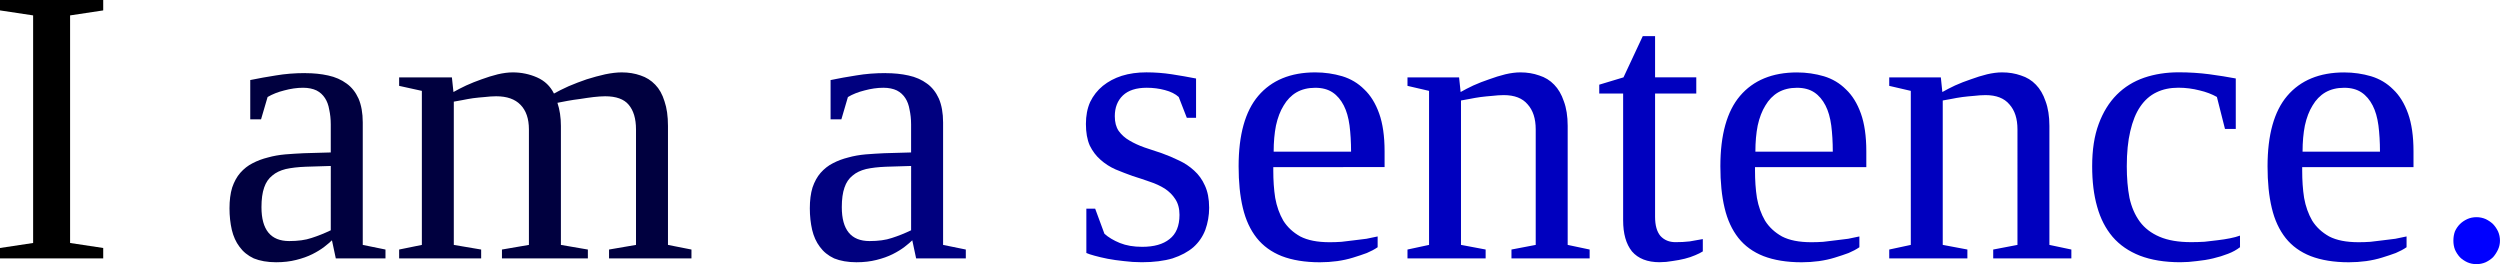 <?xml version="1.0" encoding="UTF-8" standalone="no"?>
<!-- Created with Inkscape (http://www.inkscape.org/) -->

<svg
   version="1.1"
   id="svg1"
   width="101.438"
   height="10.719"
   viewBox="0 0 101.438 10.719"
   sodipodi:docname="test_single.svg"
   inkscape:version="1.3.2 (091e20e, 2023-11-25, custom)"
   xmlns:inkscape="http://www.inkscape.org/namespaces/inkscape"
   xmlns:sodipodi="http://sodipodi.sourceforge.net/DTD/sodipodi-0.dtd"
   xmlns="http://www.w3.org/2000/svg"
   xmlns:svg="http://www.w3.org/2000/svg">
  <defs
     id="defs1">
    <clipPath
       clipPathUnits="userSpaceOnUse"
       id="clipPath2">
      <path
         d="M 0,0 H 6000 V 2821.875 H 0 Z"
         transform="matrix(0.32,0,0,0.32,-8,-22)"
         clip-rule="evenodd"
         id="path2" />
    </clipPath>
    <clipPath
       clipPathUnits="userSpaceOnUse"
       id="clipPath4">
      <path
         d="M 0,0 H 6000 V 2821.875 H 0 Z"
         transform="matrix(0.32,0,0,0.32,-17.328,-22)"
         clip-rule="evenodd"
         id="path4" />
    </clipPath>
    <clipPath
       clipPathUnits="userSpaceOnUse"
       id="clipPath6">
      <path
         d="M 0,0 H 6000 V 2821.875 H 0 Z"
         transform="matrix(0.32,0,0,0.32,-40.875,-22)"
         clip-rule="evenodd"
         id="path6" />
    </clipPath>
    <clipPath
       clipPathUnits="userSpaceOnUse"
       id="clipPath8">
      <path
         d="M 0,0 H 6000 V 2821.875 H 0 Z"
         transform="matrix(0.32,0,0,0.32,-51.984,-22)"
         clip-rule="evenodd"
         id="path8" />
    </clipPath>
    <clipPath
       clipPathUnits="userSpaceOnUse"
       id="clipPath10">
      <path
         d="M 0,0 H 6000 V 2821.875 H 0 Z"
         transform="matrix(0.32,0,0,0.32,-107.062,-22)"
         clip-rule="evenodd"
         id="path10" />
    </clipPath>
  </defs>
  <sodipodi:namedview
     id="namedview1"
     pagecolor="#ffffff"
     bordercolor="#000000"
     borderopacity="0.25"
     inkscape:showpageshadow="2"
     inkscape:pageopacity="0.0"
     inkscape:pagecheckerboard="0"
     inkscape:deskcolor="#d1d1d1"
     inkscape:zoom="0.70989583"
     inkscape:cx="951.54806"
     inkscape:cy="440.20543"
     inkscape:window-width="1920"
     inkscape:window-height="1147"
     inkscape:window-x="-8"
     inkscape:window-y="-8"
     inkscape:window-maximized="1"
     inkscape:current-layer="g1">
    <inkscape:page
       x="0"
       y="0"
       inkscape:label="1"
       id="page1"
       width="101.438"
       height="10.719"
       margin="0"
       bleed="0" />
  </sodipodi:namedview>
  <g
     id="g1"
     inkscape:groupmode="layer"
     inkscape:label="1"
     transform="translate(-8.578,-11.516)">
    <path
       id="path1"
       d="m 3.422,-0.625 1.344,0.203 V 9.166667e-7 H 0.578 V -0.422 L 1.922,-0.625 V -9.859 L 0.578,-10.062 v -0.422 H 4.766 v 0.422 l -1.344,0.203 z m 0,0"
       style="fill:#000000;fill-opacity:1;fill-rule:nonzero;stroke:none"
       aria-label="I"
       transform="translate(8,22)"
       clip-path="url(#clipPath2)" />
    <path
       id="path3"
       d="m 3.641,-7.516 c 0.332,0 0.641,0.031 0.922,0.094 0.289,0.062 0.539,0.172 0.75,0.328 0.207,0.148 0.367,0.352 0.484,0.609 0.113,0.262 0.172,0.586 0.172,0.969 v 4.969 L 6.891,-0.359 V 9.166667e-7 H 4.875 L 4.719,-0.734 c -0.074,0.074 -0.18,0.164 -0.312,0.266 -0.137,0.105 -0.297,0.203 -0.484,0.297 -0.188,0.094 -0.406,0.172 -0.656,0.234 -0.242,0.062 -0.512,0.094 -0.813,0.094 -0.355,0 -0.656,-0.055 -0.906,-0.156 C 1.305,-0.113 1.113,-0.27 0.969,-0.469 c -0.148,-0.195 -0.25,-0.426 -0.313,-0.688 -0.062,-0.27 -0.094,-0.563 -0.094,-0.875 0,-0.32 0.035,-0.602 0.109,-0.844 0.082,-0.238 0.191,-0.438 0.328,-0.594 0.145,-0.164 0.312,-0.297 0.5,-0.391 0.195,-0.102 0.406,-0.18 0.625,-0.234 0.219,-0.062 0.453,-0.102 0.703,-0.125 0.25,-0.02 0.5,-0.035 0.75,-0.047 l 1.094,-0.031 v -1.141 c 0,-0.219 -0.023,-0.414 -0.062,-0.594 -0.031,-0.188 -0.09,-0.344 -0.172,-0.469 -0.086,-0.133 -0.199,-0.238 -0.344,-0.312 -0.148,-0.07 -0.328,-0.109 -0.547,-0.109 -0.25,0 -0.508,0.039 -0.766,0.109 -0.25,0.062 -0.477,0.152 -0.672,0.266 l -0.266,0.906 h -0.438 v -1.594 c 0.344,-0.07 0.691,-0.133 1.047,-0.188 0.363,-0.062 0.758,-0.094 1.188,-0.094 z m 1.031,3.766 -1.016,0.031 c -0.312,0.012 -0.586,0.043 -0.813,0.094 -0.219,0.055 -0.402,0.141 -0.547,0.266 -0.148,0.117 -0.258,0.277 -0.328,0.484 -0.074,0.211 -0.109,0.477 -0.109,0.797 0,0.918 0.375,1.375 1.125,1.375 0.352,0 0.656,-0.039 0.906,-0.125 0.258,-0.082 0.52,-0.187 0.781,-0.312 z m 4.977,-3 c 0.145,-0.082 0.316,-0.172 0.516,-0.266 0.207,-0.094 0.414,-0.176 0.625,-0.25 0.219,-0.082 0.438,-0.148 0.656,-0.203 0.219,-0.051 0.422,-0.078 0.609,-0.078 0.352,0 0.68,0.07 0.984,0.203 0.312,0.137 0.539,0.355 0.688,0.656 0.164,-0.094 0.363,-0.191 0.594,-0.297 0.238,-0.102 0.484,-0.195 0.734,-0.281 0.258,-0.082 0.508,-0.148 0.75,-0.203 0.25,-0.051 0.473,-0.078 0.672,-0.078 0.281,0 0.535,0.043 0.766,0.125 0.227,0.074 0.426,0.199 0.594,0.375 0.164,0.168 0.289,0.391 0.375,0.672 0.094,0.273 0.141,0.605 0.141,1 v 4.828 l 0.953,0.188 V 9.166667e-7 h -3.344 V -0.359 l 1.094,-0.188 V -5.234 c 0,-0.438 -0.102,-0.77 -0.297,-1 -0.188,-0.227 -0.508,-0.344 -0.953,-0.344 -0.137,0 -0.293,0.012 -0.469,0.031 -0.18,0.023 -0.359,0.047 -0.547,0.078 -0.18,0.023 -0.352,0.047 -0.516,0.078 -0.156,0.031 -0.293,0.059 -0.406,0.078 0.094,0.281 0.141,0.594 0.141,0.938 v 4.828 l 1.094,0.188 V 9.166667e-7 H 11.617 V -0.359 l 1.094,-0.188 V -5.234 c 0,-0.438 -0.117,-0.77 -0.344,-1 -0.219,-0.227 -0.547,-0.344 -0.984,-0.344 -0.148,0 -0.305,0.012 -0.469,0.031 -0.156,0.012 -0.312,0.027 -0.469,0.047 -0.148,0.023 -0.293,0.047 -0.438,0.078 -0.137,0.023 -0.25,0.043 -0.344,0.062 v 5.813 L 10.773,-0.359 V 9.166667e-7 H 7.445 V -0.359 L 8.367,-0.547 V -6.797 l -0.922,-0.203 v -0.344 h 2.141 z m 0,0"
       style="fill:#00003f;fill-opacity:1;fill-rule:nonzero;stroke:none"
       aria-label=" am"
       transform="translate(17.328,22)"
       clip-path="url(#clipPath4)" />
    <path
       id="path5"
       d="m 3.641,-7.516 c 0.332,0 0.641,0.031 0.922,0.094 0.289,0.062 0.539,0.172 0.75,0.328 0.207,0.148 0.367,0.352 0.484,0.609 0.113,0.262 0.172,0.586 0.172,0.969 v 4.969 L 6.891,-0.359 V 9.166667e-7 H 4.875 L 4.719,-0.734 c -0.074,0.074 -0.18,0.164 -0.312,0.266 -0.137,0.105 -0.297,0.203 -0.484,0.297 -0.188,0.094 -0.406,0.172 -0.656,0.234 -0.242,0.062 -0.512,0.094 -0.812,0.094 -0.355,0 -0.656,-0.055 -0.906,-0.156 C 1.305,-0.113 1.113,-0.27 0.969,-0.469 c -0.148,-0.195 -0.25,-0.426 -0.313,-0.688 -0.062,-0.27 -0.094,-0.563 -0.094,-0.875 0,-0.32 0.035,-0.602 0.109,-0.844 0.082,-0.238 0.191,-0.438 0.328,-0.594 0.145,-0.164 0.313,-0.297 0.5,-0.391 0.195,-0.102 0.406,-0.18 0.625,-0.234 0.219,-0.062 0.453,-0.102 0.703,-0.125 0.25,-0.02 0.5,-0.035 0.75,-0.047 l 1.094,-0.031 v -1.141 c 0,-0.219 -0.023,-0.414 -0.062,-0.594 -0.031,-0.188 -0.09,-0.344 -0.172,-0.469 -0.086,-0.133 -0.199,-0.238 -0.344,-0.312 -0.148,-0.07 -0.328,-0.109 -0.547,-0.109 -0.25,0 -0.508,0.039 -0.766,0.109 -0.25,0.062 -0.477,0.152 -0.672,0.266 l -0.266,0.906 h -0.438 v -1.594 c 0.344,-0.07 0.691,-0.133 1.047,-0.188 0.363,-0.062 0.758,-0.094 1.188,-0.094 z m 1.031,3.766 -1.016,0.031 c -0.313,0.012 -0.586,0.043 -0.813,0.094 -0.219,0.055 -0.402,0.141 -0.547,0.266 -0.148,0.117 -0.258,0.277 -0.328,0.484 -0.074,0.211 -0.109,0.477 -0.109,0.797 0,0.918 0.375,1.375 1.125,1.375 0.352,0 0.656,-0.039 0.906,-0.125 0.258,-0.082 0.52,-0.187 0.781,-0.312 z m 0,0"
       style="fill:#00007f;fill-opacity:1;fill-rule:nonzero;stroke:none"
       aria-label=" a"
       transform="translate(40.875,22)"
       clip-path="url(#clipPath6)" />
    <path
       id="path7"
       d="m 5.656,-2.062 c 0,0.324 -0.055,0.625 -0.156,0.906 -0.105,0.273 -0.266,0.508 -0.484,0.703 -0.219,0.188 -0.5,0.34 -0.844,0.453 C 3.828,0.102 3.41,0.156 2.922,0.156 c -0.25,0 -0.496,-0.016 -0.734,-0.047 -0.23,-0.023 -0.449,-0.055 -0.656,-0.094 -0.199,-0.039 -0.375,-0.082 -0.531,-0.125 -0.148,-0.039 -0.258,-0.078 -0.328,-0.109 V -2.016 H 1.031 l 0.375,1.016 c 0.164,0.148 0.375,0.273 0.625,0.375 0.258,0.105 0.562,0.156 0.906,0.156 0.477,0 0.848,-0.102 1.109,-0.313 0.27,-0.207 0.406,-0.535 0.406,-0.984 0,-0.258 -0.059,-0.473 -0.172,-0.641 -0.105,-0.164 -0.246,-0.305 -0.422,-0.422 -0.18,-0.113 -0.383,-0.207 -0.609,-0.281 -0.23,-0.082 -0.465,-0.16 -0.703,-0.234 -0.23,-0.082 -0.461,-0.172 -0.688,-0.266 -0.23,-0.102 -0.434,-0.234 -0.609,-0.391 -0.18,-0.156 -0.324,-0.348 -0.438,-0.578 -0.105,-0.238 -0.156,-0.531 -0.156,-0.875 0,-0.332 0.055,-0.629 0.172,-0.891 0.125,-0.258 0.297,-0.477 0.516,-0.656 0.219,-0.176 0.473,-0.312 0.766,-0.406 0.301,-0.094 0.633,-0.141 1,-0.141 0.352,0 0.695,0.027 1.031,0.078 0.344,0.055 0.672,0.109 0.984,0.172 v 1.594 h -0.375 l -0.328,-0.844 c -0.137,-0.125 -0.324,-0.219 -0.563,-0.281 -0.23,-0.062 -0.477,-0.094 -0.734,-0.094 -0.43,0 -0.75,0.105 -0.969,0.312 -0.219,0.211 -0.328,0.492 -0.328,0.844 0,0.242 0.051,0.438 0.156,0.594 0.113,0.156 0.258,0.289 0.438,0.391 0.176,0.105 0.379,0.199 0.609,0.281 0.227,0.074 0.461,0.152 0.703,0.234 0.238,0.086 0.473,0.184 0.703,0.297 0.227,0.105 0.43,0.242 0.609,0.406 0.188,0.168 0.332,0.371 0.438,0.609 0.113,0.242 0.172,0.539 0.172,0.891 z m 2.602,-1.641 v 0.141 c 0,0.387 0.023,0.758 0.078,1.109 0.062,0.344 0.172,0.652 0.328,0.922 0.164,0.262 0.395,0.477 0.688,0.641 0.301,0.156 0.695,0.234 1.187,0.234 0.156,0 0.316,-0.004 0.484,-0.016 0.176,-0.02 0.348,-0.039 0.516,-0.062 0.176,-0.02 0.344,-0.039 0.5,-0.062 0.164,-0.031 0.316,-0.062 0.453,-0.094 v 0.438 c -0.125,0.086 -0.273,0.164 -0.438,0.234 -0.168,0.062 -0.355,0.125 -0.562,0.188 -0.199,0.062 -0.414,0.109 -0.641,0.141 -0.23,0.031 -0.465,0.047 -0.703,0.047 -0.605,0 -1.121,-0.086 -1.547,-0.25 C 8.184,-0.258 7.844,-0.504 7.586,-0.828 7.324,-1.16 7.137,-1.566 7.023,-2.047 c -0.117,-0.488 -0.172,-1.051 -0.172,-1.688 0,-1.281 0.266,-2.234 0.797,-2.859 0.539,-0.633 1.312,-0.953 2.313,-0.953 0.383,0 0.75,0.055 1.094,0.156 0.344,0.105 0.641,0.281 0.891,0.531 0.258,0.242 0.461,0.57 0.609,0.984 0.145,0.406 0.219,0.918 0.219,1.531 v 0.641 z m 1.703,-3.219 c -0.293,0 -0.547,0.062 -0.766,0.188 -0.211,0.125 -0.383,0.305 -0.516,0.531 -0.137,0.219 -0.242,0.492 -0.312,0.812 -0.062,0.312 -0.094,0.668 -0.094,1.062 h 3.141 c 0,-0.395 -0.023,-0.75 -0.062,-1.062 -0.043,-0.32 -0.121,-0.594 -0.234,-0.812 -0.117,-0.227 -0.266,-0.406 -0.453,-0.531 -0.188,-0.125 -0.422,-0.188 -0.703,-0.188 z m 5.898,0.172 c 0.145,-0.082 0.316,-0.172 0.516,-0.266 0.207,-0.094 0.422,-0.176 0.641,-0.25 0.219,-0.082 0.438,-0.148 0.656,-0.203 0.219,-0.051 0.422,-0.078 0.609,-0.078 0.281,0 0.535,0.043 0.766,0.125 0.238,0.074 0.441,0.199 0.609,0.375 0.164,0.168 0.297,0.391 0.391,0.672 0.102,0.273 0.156,0.605 0.156,1 v 4.828 l 0.891,0.188 V 9.166667e-7 H 17.922 V -0.359 l 0.984,-0.188 V -5.234 c 0,-0.438 -0.109,-0.773 -0.328,-1.016 -0.211,-0.25 -0.531,-0.375 -0.969,-0.375 -0.148,0 -0.305,0.012 -0.469,0.031 -0.156,0.012 -0.312,0.027 -0.469,0.047 -0.156,0.023 -0.309,0.047 -0.453,0.078 -0.137,0.023 -0.25,0.043 -0.344,0.062 v 5.859 l 1,0.188 V 9.166667e-7 H 13.703 V -0.359 l 0.875,-0.188 V -6.797 l -0.875,-0.203 v -0.344 h 2.094 z m 8.078,6.906 c -0.5,0 -0.875,-0.148 -1.125,-0.438 -0.242,-0.301 -0.359,-0.723 -0.359,-1.266 v -5.141 h -0.969 v -0.359 l 0.984,-0.297 0.781,-1.672 h 0.5 v 1.672 h 1.672 v 0.656 h -1.672 v 5 c 0,0.344 0.07,0.605 0.219,0.781 0.156,0.168 0.359,0.25 0.609,0.25 0.195,0 0.391,-0.008 0.578,-0.031 0.188,-0.031 0.363,-0.062 0.531,-0.094 v 0.5 c -0.086,0.055 -0.188,0.105 -0.312,0.156 -0.125,0.055 -0.266,0.102 -0.422,0.141 -0.156,0.039 -0.324,0.07 -0.5,0.094 -0.168,0.031 -0.34,0.047 -0.516,0.047 z m 3.867,-3.859 v 0.141 c 0,0.387 0.023,0.758 0.078,1.109 0.062,0.344 0.172,0.652 0.328,0.922 0.164,0.262 0.395,0.477 0.688,0.641 0.301,0.156 0.695,0.234 1.188,0.234 0.156,0 0.316,-0.004 0.484,-0.016 0.176,-0.02 0.348,-0.039 0.516,-0.062 0.176,-0.02 0.344,-0.039 0.5,-0.062 0.164,-0.031 0.316,-0.062 0.453,-0.094 v 0.438 c -0.125,0.086 -0.273,0.164 -0.438,0.234 -0.168,0.062 -0.355,0.125 -0.562,0.188 -0.199,0.062 -0.414,0.109 -0.641,0.141 -0.23,0.031 -0.465,0.047 -0.703,0.047 -0.605,0 -1.121,-0.086 -1.547,-0.25 -0.418,-0.164 -0.758,-0.41 -1.016,-0.734 -0.262,-0.332 -0.449,-0.738 -0.562,-1.219 -0.117,-0.488 -0.172,-1.051 -0.172,-1.688 0,-1.281 0.266,-2.234 0.797,-2.859 0.539,-0.633 1.312,-0.953 2.312,-0.953 0.383,0 0.75,0.055 1.094,0.156 0.344,0.105 0.641,0.281 0.891,0.531 0.258,0.242 0.461,0.57 0.609,0.984 0.145,0.406 0.219,0.918 0.219,1.531 v 0.641 z m 1.703,-3.219 c -0.293,0 -0.547,0.062 -0.766,0.188 -0.211,0.125 -0.383,0.305 -0.516,0.531 -0.137,0.219 -0.242,0.492 -0.312,0.812 -0.062,0.312 -0.094,0.668 -0.094,1.062 h 3.141 c 0,-0.395 -0.023,-0.75 -0.062,-1.062 -0.043,-0.32 -0.121,-0.594 -0.234,-0.812 -0.117,-0.227 -0.266,-0.406 -0.453,-0.531 -0.188,-0.125 -0.422,-0.188 -0.703,-0.188 z m 5.898,0.172 c 0.145,-0.082 0.316,-0.172 0.516,-0.266 0.207,-0.094 0.422,-0.176 0.641,-0.25 0.219,-0.082 0.438,-0.148 0.656,-0.203 0.219,-0.051 0.422,-0.078 0.609,-0.078 0.281,0 0.535,0.043 0.766,0.125 0.238,0.074 0.441,0.199 0.609,0.375 0.164,0.168 0.297,0.391 0.391,0.672 0.102,0.273 0.156,0.605 0.156,1 v 4.828 l 0.891,0.188 V 9.166667e-7 H 37.469 V -0.359 l 0.984,-0.188 V -5.234 c 0,-0.438 -0.109,-0.773 -0.328,-1.016 -0.211,-0.25 -0.531,-0.375 -0.969,-0.375 -0.148,0 -0.305,0.012 -0.469,0.031 -0.156,0.012 -0.312,0.027 -0.469,0.047 -0.156,0.023 -0.309,0.047 -0.453,0.078 -0.137,0.023 -0.25,0.043 -0.344,0.062 v 5.859 l 1,0.188 V 9.166667e-7 H 33.25 V -0.359 l 0.875,-0.188 V -6.797 l -0.875,-0.203 v -0.344 h 2.094 z m 12.078,6.297 c -0.137,0.105 -0.297,0.195 -0.484,0.266 -0.188,0.074 -0.391,0.137 -0.609,0.188 C 46.18,0.051 45.961,0.086 45.734,0.109 c -0.23,0.031 -0.453,0.047 -0.672,0.047 -0.637,0 -1.184,-0.09 -1.641,-0.266 -0.449,-0.176 -0.82,-0.43 -1.109,-0.766 -0.281,-0.332 -0.492,-0.738 -0.625,-1.219 -0.137,-0.477 -0.203,-1.023 -0.203,-1.641 0,-0.664 0.086,-1.238 0.266,-1.719 0.176,-0.477 0.422,-0.875 0.734,-1.188 0.312,-0.312 0.68,-0.539 1.109,-0.688 0.426,-0.145 0.895,-0.219 1.406,-0.219 0.426,0 0.836,0.027 1.234,0.078 0.395,0.055 0.754,0.109 1.078,0.172 v 2.047 h -0.438 l -0.328,-1.297 c -0.199,-0.113 -0.434,-0.203 -0.703,-0.266 -0.273,-0.07 -0.559,-0.109 -0.859,-0.109 -0.336,0 -0.633,0.062 -0.891,0.188 -0.262,0.125 -0.48,0.32 -0.656,0.578 -0.18,0.262 -0.312,0.594 -0.406,1 -0.094,0.398 -0.141,0.871 -0.141,1.422 0,0.469 0.035,0.898 0.109,1.281 0.082,0.375 0.223,0.699 0.422,0.969 0.195,0.262 0.461,0.465 0.797,0.609 0.344,0.148 0.77,0.219 1.281,0.219 0.176,0 0.359,-0.004 0.547,-0.016 0.188,-0.02 0.363,-0.039 0.531,-0.062 0.176,-0.02 0.344,-0.047 0.5,-0.078 0.156,-0.031 0.289,-0.066 0.406,-0.109 z m 2.523,-3.25 v 0.141 c 0,0.387 0.023,0.758 0.078,1.109 0.062,0.344 0.172,0.652 0.328,0.922 0.164,0.262 0.395,0.477 0.688,0.641 0.301,0.156 0.695,0.234 1.188,0.234 0.156,0 0.316,-0.004 0.484,-0.016 0.176,-0.02 0.348,-0.039 0.516,-0.062 0.176,-0.02 0.344,-0.039 0.5,-0.062 0.164,-0.031 0.316,-0.062 0.453,-0.094 v 0.438 c -0.125,0.086 -0.273,0.164 -0.438,0.234 -0.168,0.062 -0.355,0.125 -0.562,0.188 -0.199,0.062 -0.414,0.109 -0.641,0.141 -0.23,0.031 -0.465,0.047 -0.703,0.047 -0.605,0 -1.121,-0.086 -1.547,-0.25 -0.418,-0.164 -0.758,-0.41 -1.016,-0.734 -0.262,-0.332 -0.449,-0.738 -0.562,-1.219 -0.117,-0.488 -0.172,-1.051 -0.172,-1.688 0,-1.281 0.266,-2.234 0.797,-2.859 0.539,-0.633 1.312,-0.953 2.312,-0.953 0.383,0 0.75,0.055 1.094,0.156 0.344,0.105 0.641,0.281 0.891,0.531 0.258,0.242 0.461,0.57 0.609,0.984 0.145,0.406 0.219,0.918 0.219,1.531 v 0.641 z m 1.703,-3.219 c -0.293,0 -0.547,0.062 -0.766,0.188 -0.211,0.125 -0.383,0.305 -0.516,0.531 -0.137,0.219 -0.242,0.492 -0.312,0.812 -0.062,0.312 -0.094,0.668 -0.094,1.062 h 3.141 c 0,-0.395 -0.023,-0.75 -0.062,-1.062 -0.043,-0.32 -0.121,-0.594 -0.234,-0.812 -0.117,-0.227 -0.266,-0.406 -0.453,-0.531 -0.188,-0.125 -0.422,-0.188 -0.703,-0.188 z m 0,0"
       style="fill:#0000bf;fill-opacity:1;fill-rule:nonzero;stroke:none"
       aria-label=" sentence"
       transform="translate(51.984,22)"
       clip-path="url(#clipPath8)" />
    <path
       id="path9"
       d="m 2.953,-0.719 c 0,0.125 -0.027,0.246 -0.078,0.359 -0.055,0.117 -0.121,0.219 -0.203,0.313 -0.086,0.082 -0.184,0.148 -0.297,0.203 -0.117,0.051 -0.242,0.078 -0.375,0.078 -0.137,0 -0.262,-0.027 -0.375,-0.078 -0.117,-0.055 -0.215,-0.121 -0.297,-0.203 -0.086,-0.094 -0.152,-0.195 -0.203,-0.313 -0.043,-0.113 -0.062,-0.234 -0.062,-0.359 0,-0.133 0.02,-0.258 0.062,-0.375 0.051,-0.113 0.117,-0.211 0.203,-0.297 0.082,-0.082 0.18,-0.148 0.297,-0.203 0.113,-0.051 0.238,-0.078 0.375,-0.078 0.133,0 0.258,0.027 0.375,0.078 0.113,0.055 0.211,0.121 0.297,0.203 0.082,0.086 0.148,0.184 0.203,0.297 0.051,0.117 0.078,0.242 0.078,0.375 z m 0,0"
       style="fill:#0000ff;fill-opacity:1;fill-rule:nonzero;stroke:none"
       aria-label="."
       transform="translate(107.062,22)"
       clip-path="url(#clipPath10)" />
  </g>
</svg>
